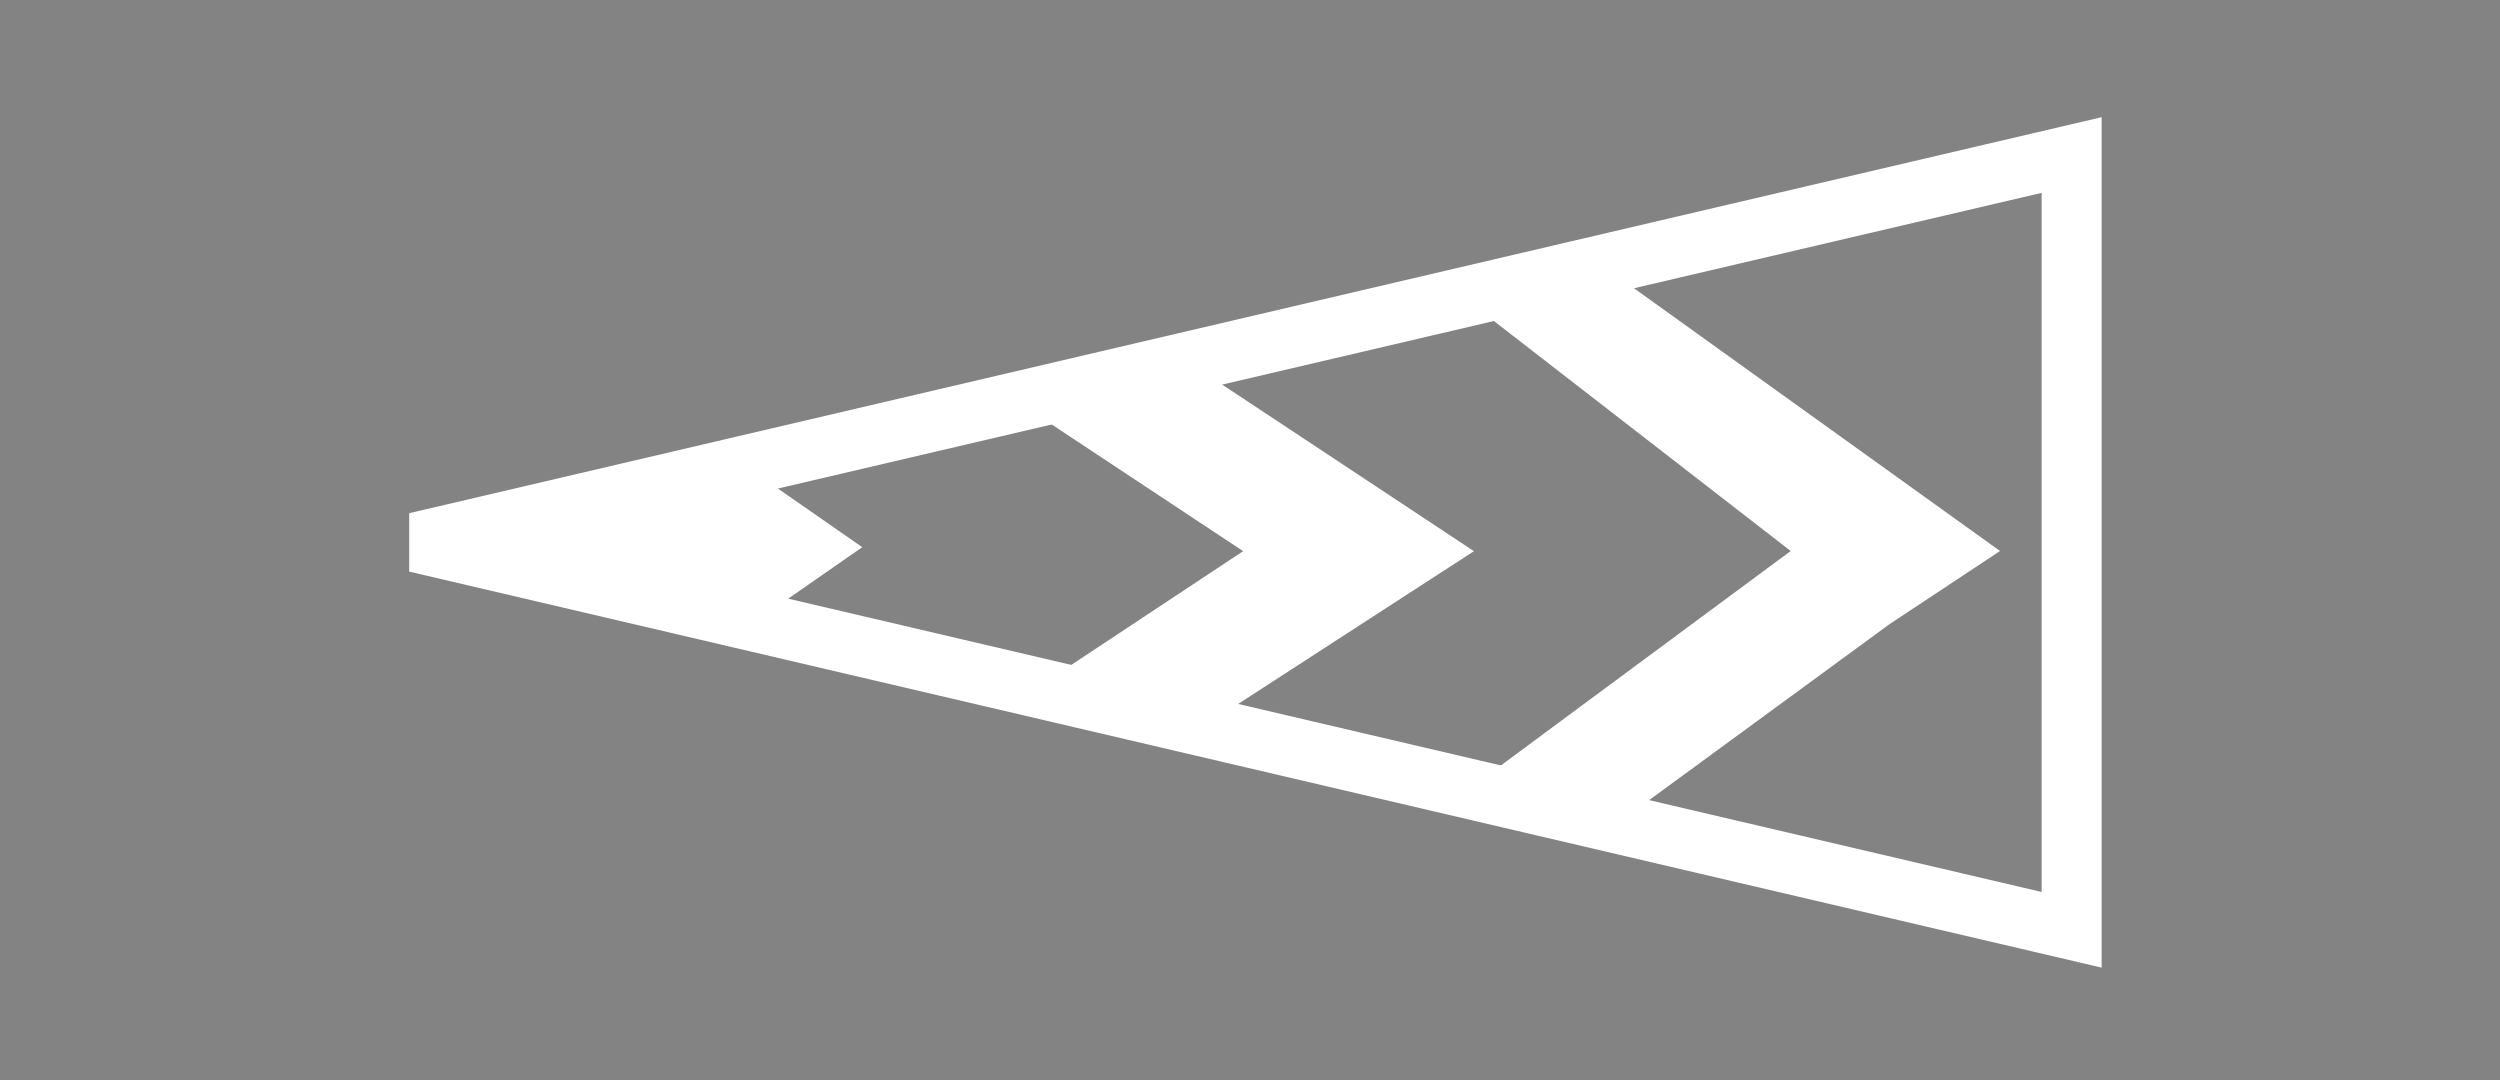 <svg xmlns:xlink="http://www.w3.org/1999/xlink" xmlns="http://www.w3.org/2000/svg" width="125" height="54" viewBox="0 0 125 54" fill="none">
<rect x="0" y="0" width="125" height="54" fill="#333333" stroke="none"/>
<g clip-path="url(#clip0)">
<path fill-rule="evenodd" clip-rule="evenodd" d="M125 0H-1V54H125V0Z" fill="#838383"/>
<path fill-rule="evenodd" clip-rule="evenodd" d="M20.802 27.12L103.582 46.49V7.751L20.802 27.12Z" stroke="white" stroke-width="3"/>
<path d="M72.662 40.034L89.535 27.55L72.662 14.475L79.733 13L100 27.55L94.479 31.205L79.733 42L72.662 40.034ZM52.395 35.61L50.504 35.27L62.157 27.558L50.044 19.542L51.924 19.39L56.166 18.407L59.313 18.042L73.696 27.559L58.994 37.085L55.694 36.102L52.395 35.61ZM31.656 23.814L36.841 23L43.112 27.359L37.312 31.392L29.771 29.22L26.471 28.729V26.271L31.656 23.814Z" fill="white"/>
</g>
<defs>
<clipPath id="clip0">
<rect width="125" height="54" fill="white" transform="matrix(-1 0 0 1 125 0)"/>
</clipPath>
</defs>
</svg>